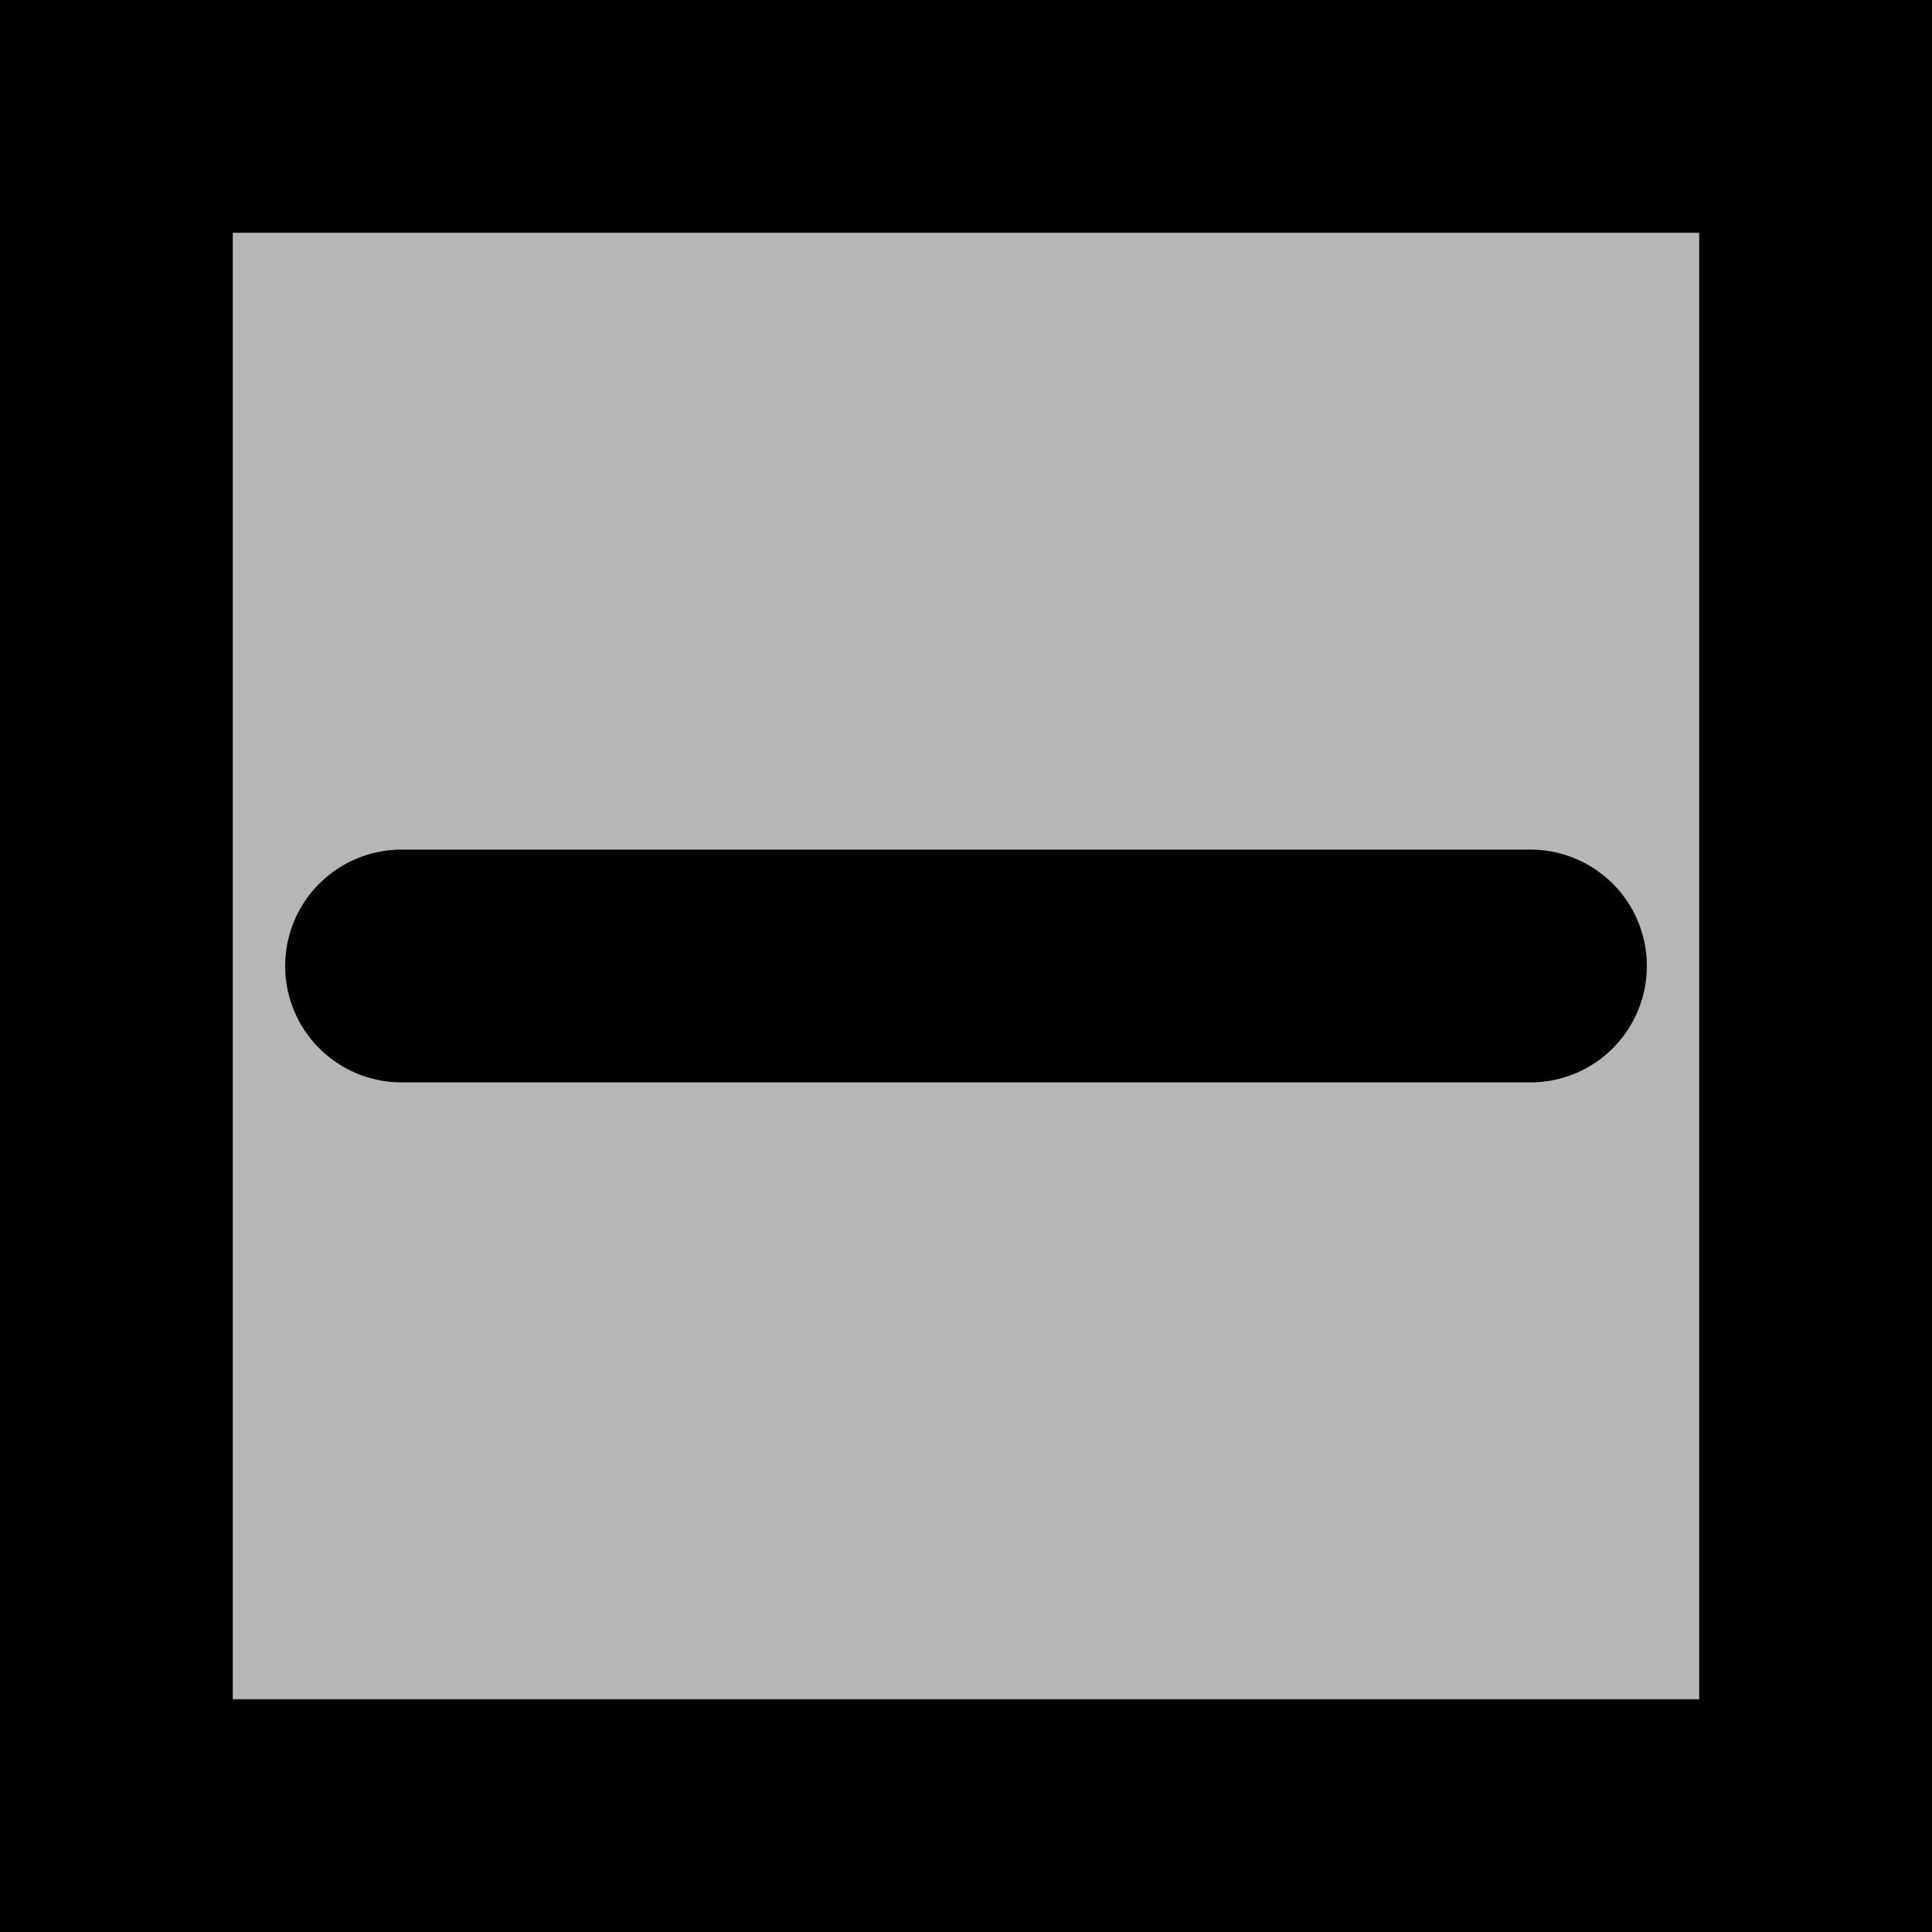 <svg version="1.1" xmlns="http://www.w3.org/2000/svg" xmlns:xlink="http://www.w3.org/1999/xlink" width="41.5" height="41.5" viewBox="0,0,41.5,41.5"><rect x="0" y="0" width="41.5" height="41.5" fill="#808080" stroke="none"/><g transform="translate(-219.25,-159.25)"><g stroke="#000000" stroke-width="5" stroke-miterlimit="10"><path d="M221.75,198.25v-36.5h36.5v36.5z" fill-opacity="0.427" fill="#ffffff" stroke-linecap="butt"/><path d="M227.875,180h24.25" fill="none" stroke-linecap="round"/></g></g></svg>